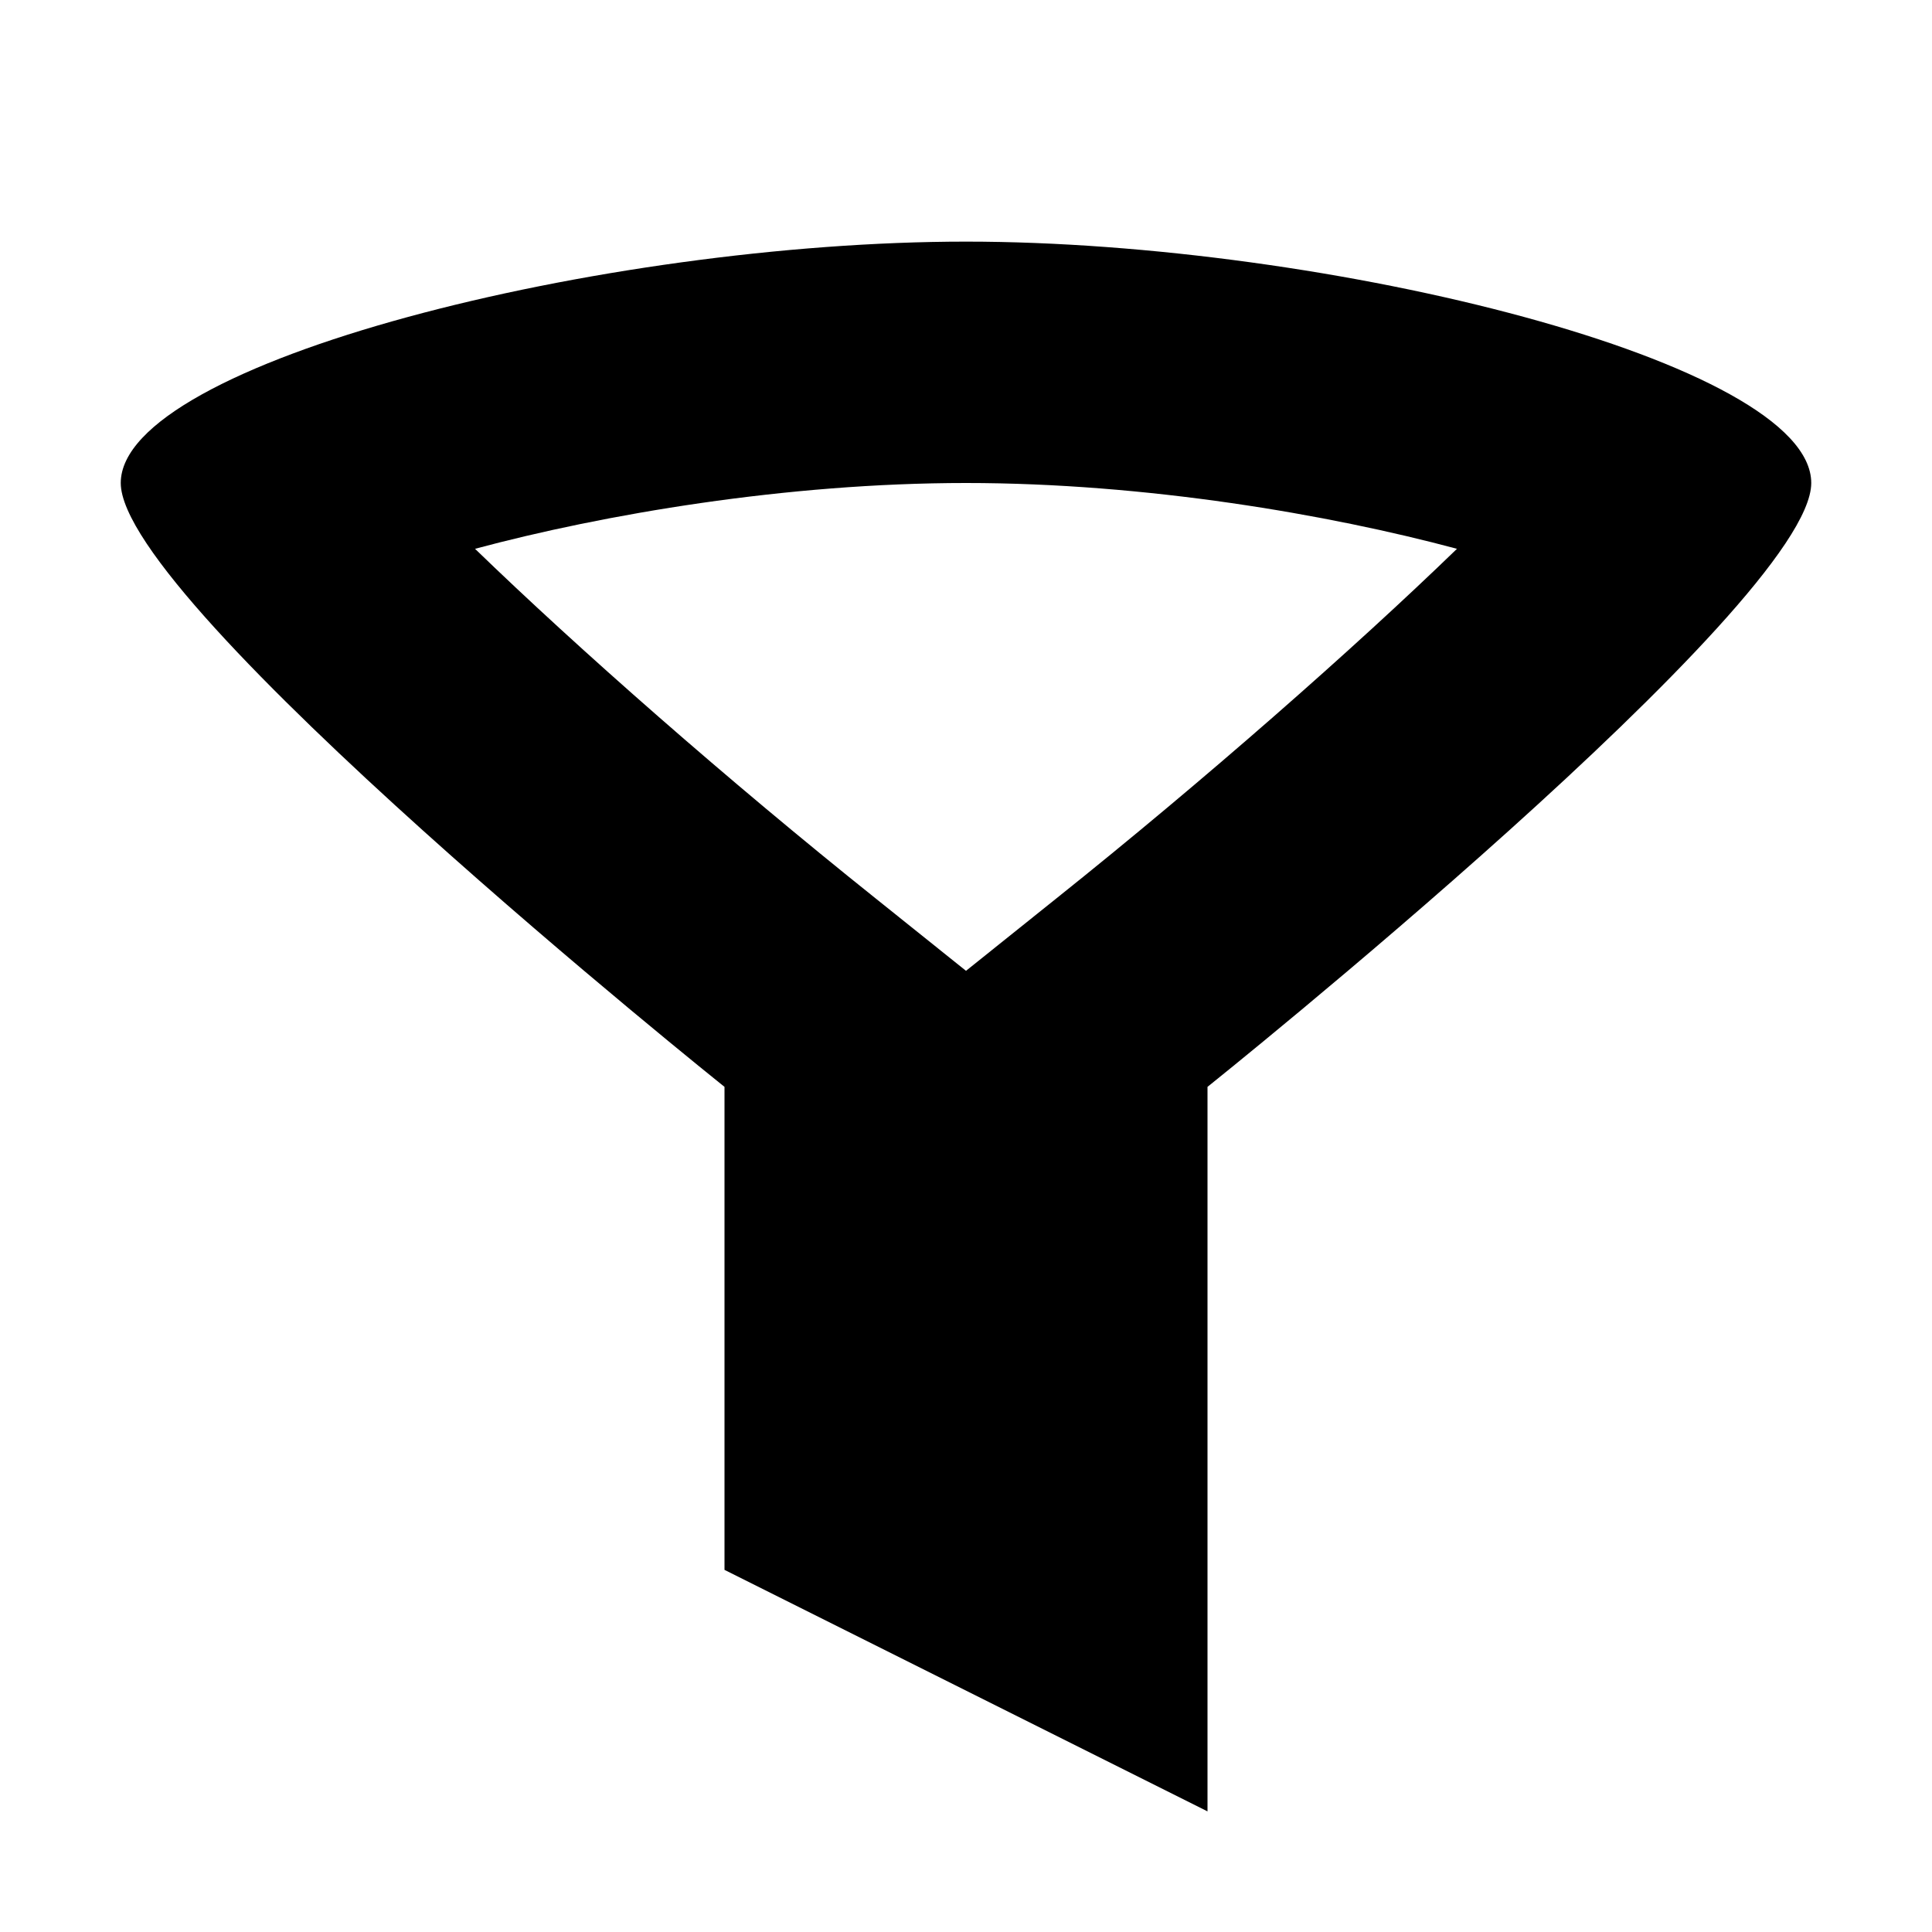 <svg xmlns="http://www.w3.org/2000/svg" width="16" height="16" viewBox="0 0 16 16">
  <path fill-rule="evenodd" d="M8.75,7.439 L8,8.04 L7.25,7.439 C6.025,6.46 4.788,5.372 3.934,4.545 C4.997,4.26 6.509,4 8,4 C9.491,4 11.003,4.26 12.066,4.545 C11.212,5.372 9.975,6.46 8.75,7.439 M8,2.001 C5,2.001 1,3.001 1,4 C1,5 6,9.001 6,9.001 L6,13.001 L10,15.001 L10,9.001 C10,9.001 15,5 15,4 C15,3.001 11,2.001 8,2.001"/>
</svg>
